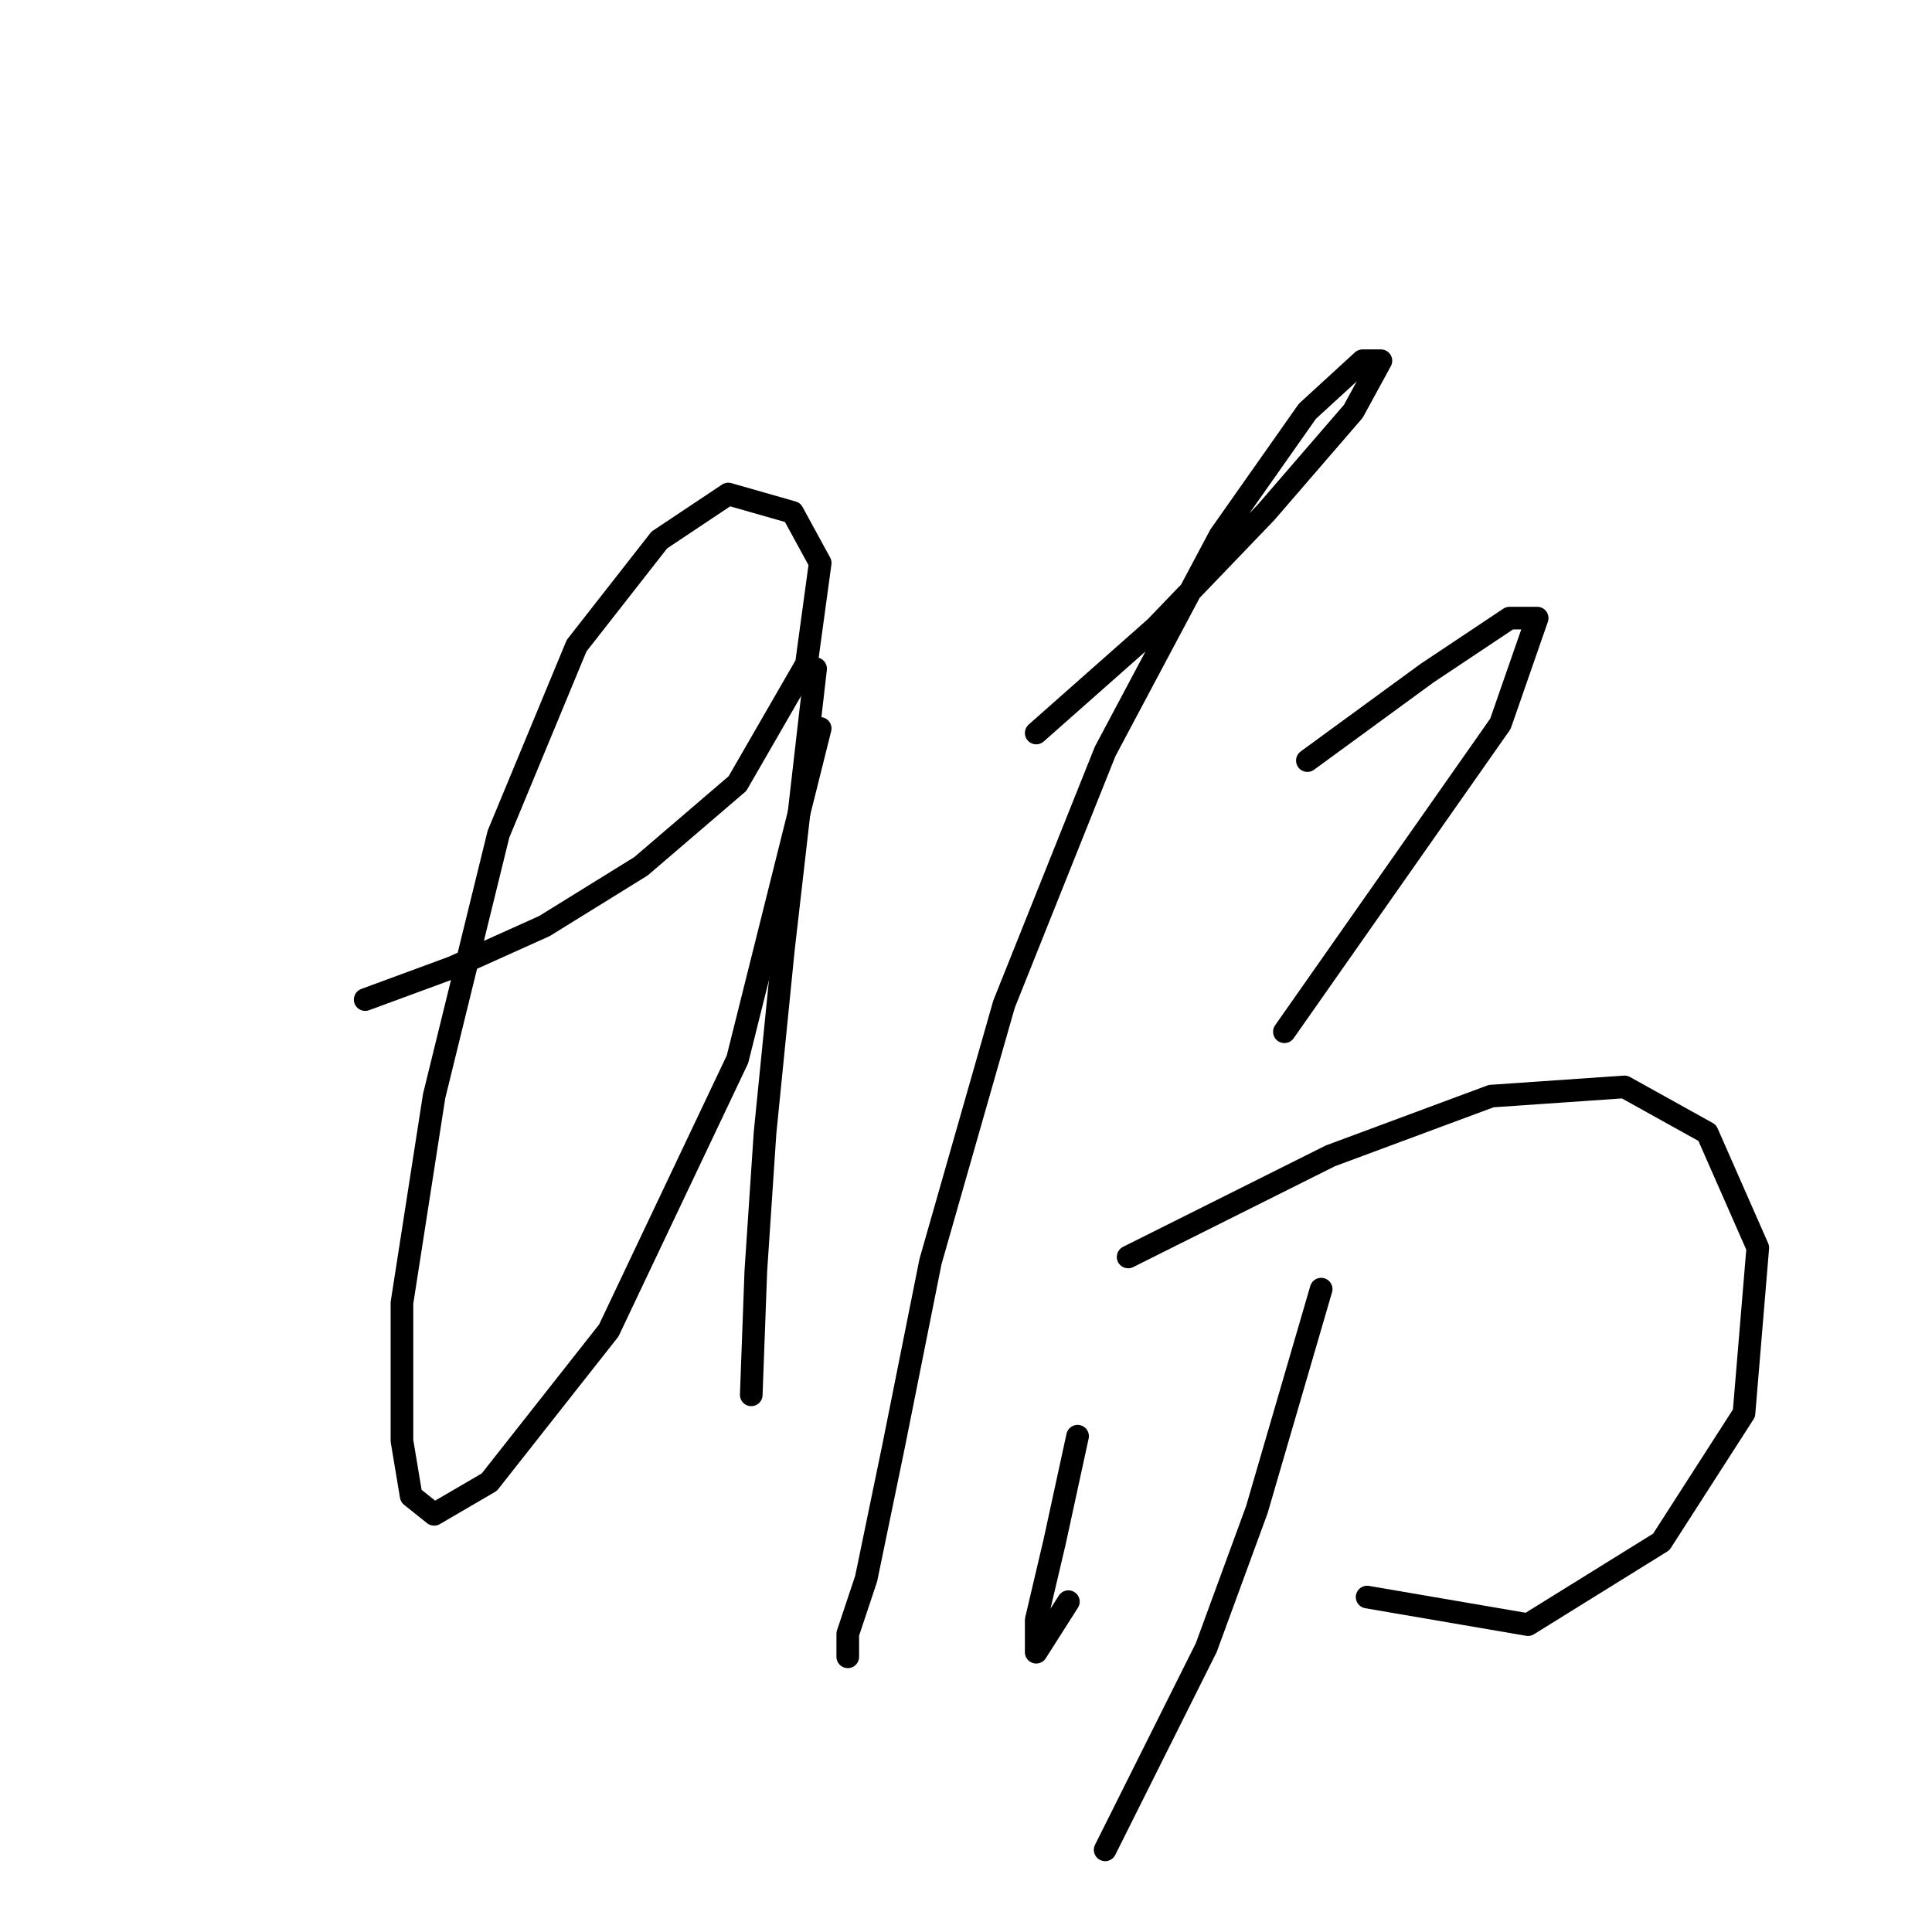 <?xml version="1.0" standalone="no"?>
    <svg width="256" height="256" xmlns="http://www.w3.org/2000/svg" version="1.1">
    <polyline stroke="black" stroke-width="3" stroke-linecap="round" fill="transparent" stroke-linejoin="round" points="48.389 132.45 59.96 128.187 72.14 122.706 84.929 114.789 97.718 103.827 106.853 87.993 108.68 74.595 105.026 67.896 96.5 65.46 87.365 71.55 76.403 85.557 66.05 110.526 57.524 145.239 53.261 172.644 53.261 190.913 54.479 198.221 57.524 200.657 64.832 196.394 80.666 176.298 97.718 140.367 108.68 96.519 108.68 96.519 " />
        <polyline stroke="black" stroke-width="3" stroke-linecap="round" fill="transparent" stroke-linejoin="round" points="108.071 88.602 103.808 125.751 101.372 150.111 100.154 168.381 99.545 184.823 99.545 184.823 " />
        <polyline stroke="black" stroke-width="3" stroke-linecap="round" fill="transparent" stroke-linejoin="round" points="137.303 97.128 153.137 83.121 167.753 67.896 179.323 54.498 182.977 47.799 180.542 47.799 173.234 54.498 161.663 70.941 146.438 99.564 133.04 133.059 123.296 167.163 118.424 191.522 114.77 209.183 112.334 216.491 112.334 219.536 112.334 219.536 " />
        <polyline stroke="black" stroke-width="3" stroke-linecap="round" fill="transparent" stroke-linejoin="round" points="173.234 100.782 189.067 89.211 200.029 81.903 203.683 81.903 198.811 95.91 170.189 136.713 170.189 136.713 " />
        <polyline stroke="black" stroke-width="3" stroke-linecap="round" fill="transparent" stroke-linejoin="round" points="149.483 166.554 176.279 153.156 197.593 145.239 215.254 144.021 226.216 150.111 232.915 165.336 231.088 187.259 220.126 204.311 202.465 215.273 181.151 211.619 181.151 211.619 " />
        <polyline stroke="black" stroke-width="3" stroke-linecap="round" fill="transparent" stroke-linejoin="round" points="142.784 190.304 139.739 204.311 137.303 214.664 137.303 218.927 141.566 212.228 141.566 212.228 " />
        <polyline stroke="black" stroke-width="3" stroke-linecap="round" fill="transparent" stroke-linejoin="round" points="175.061 170.817 166.535 200.048 159.836 218.318 146.438 245.114 146.438 245.114 " />
        </svg>